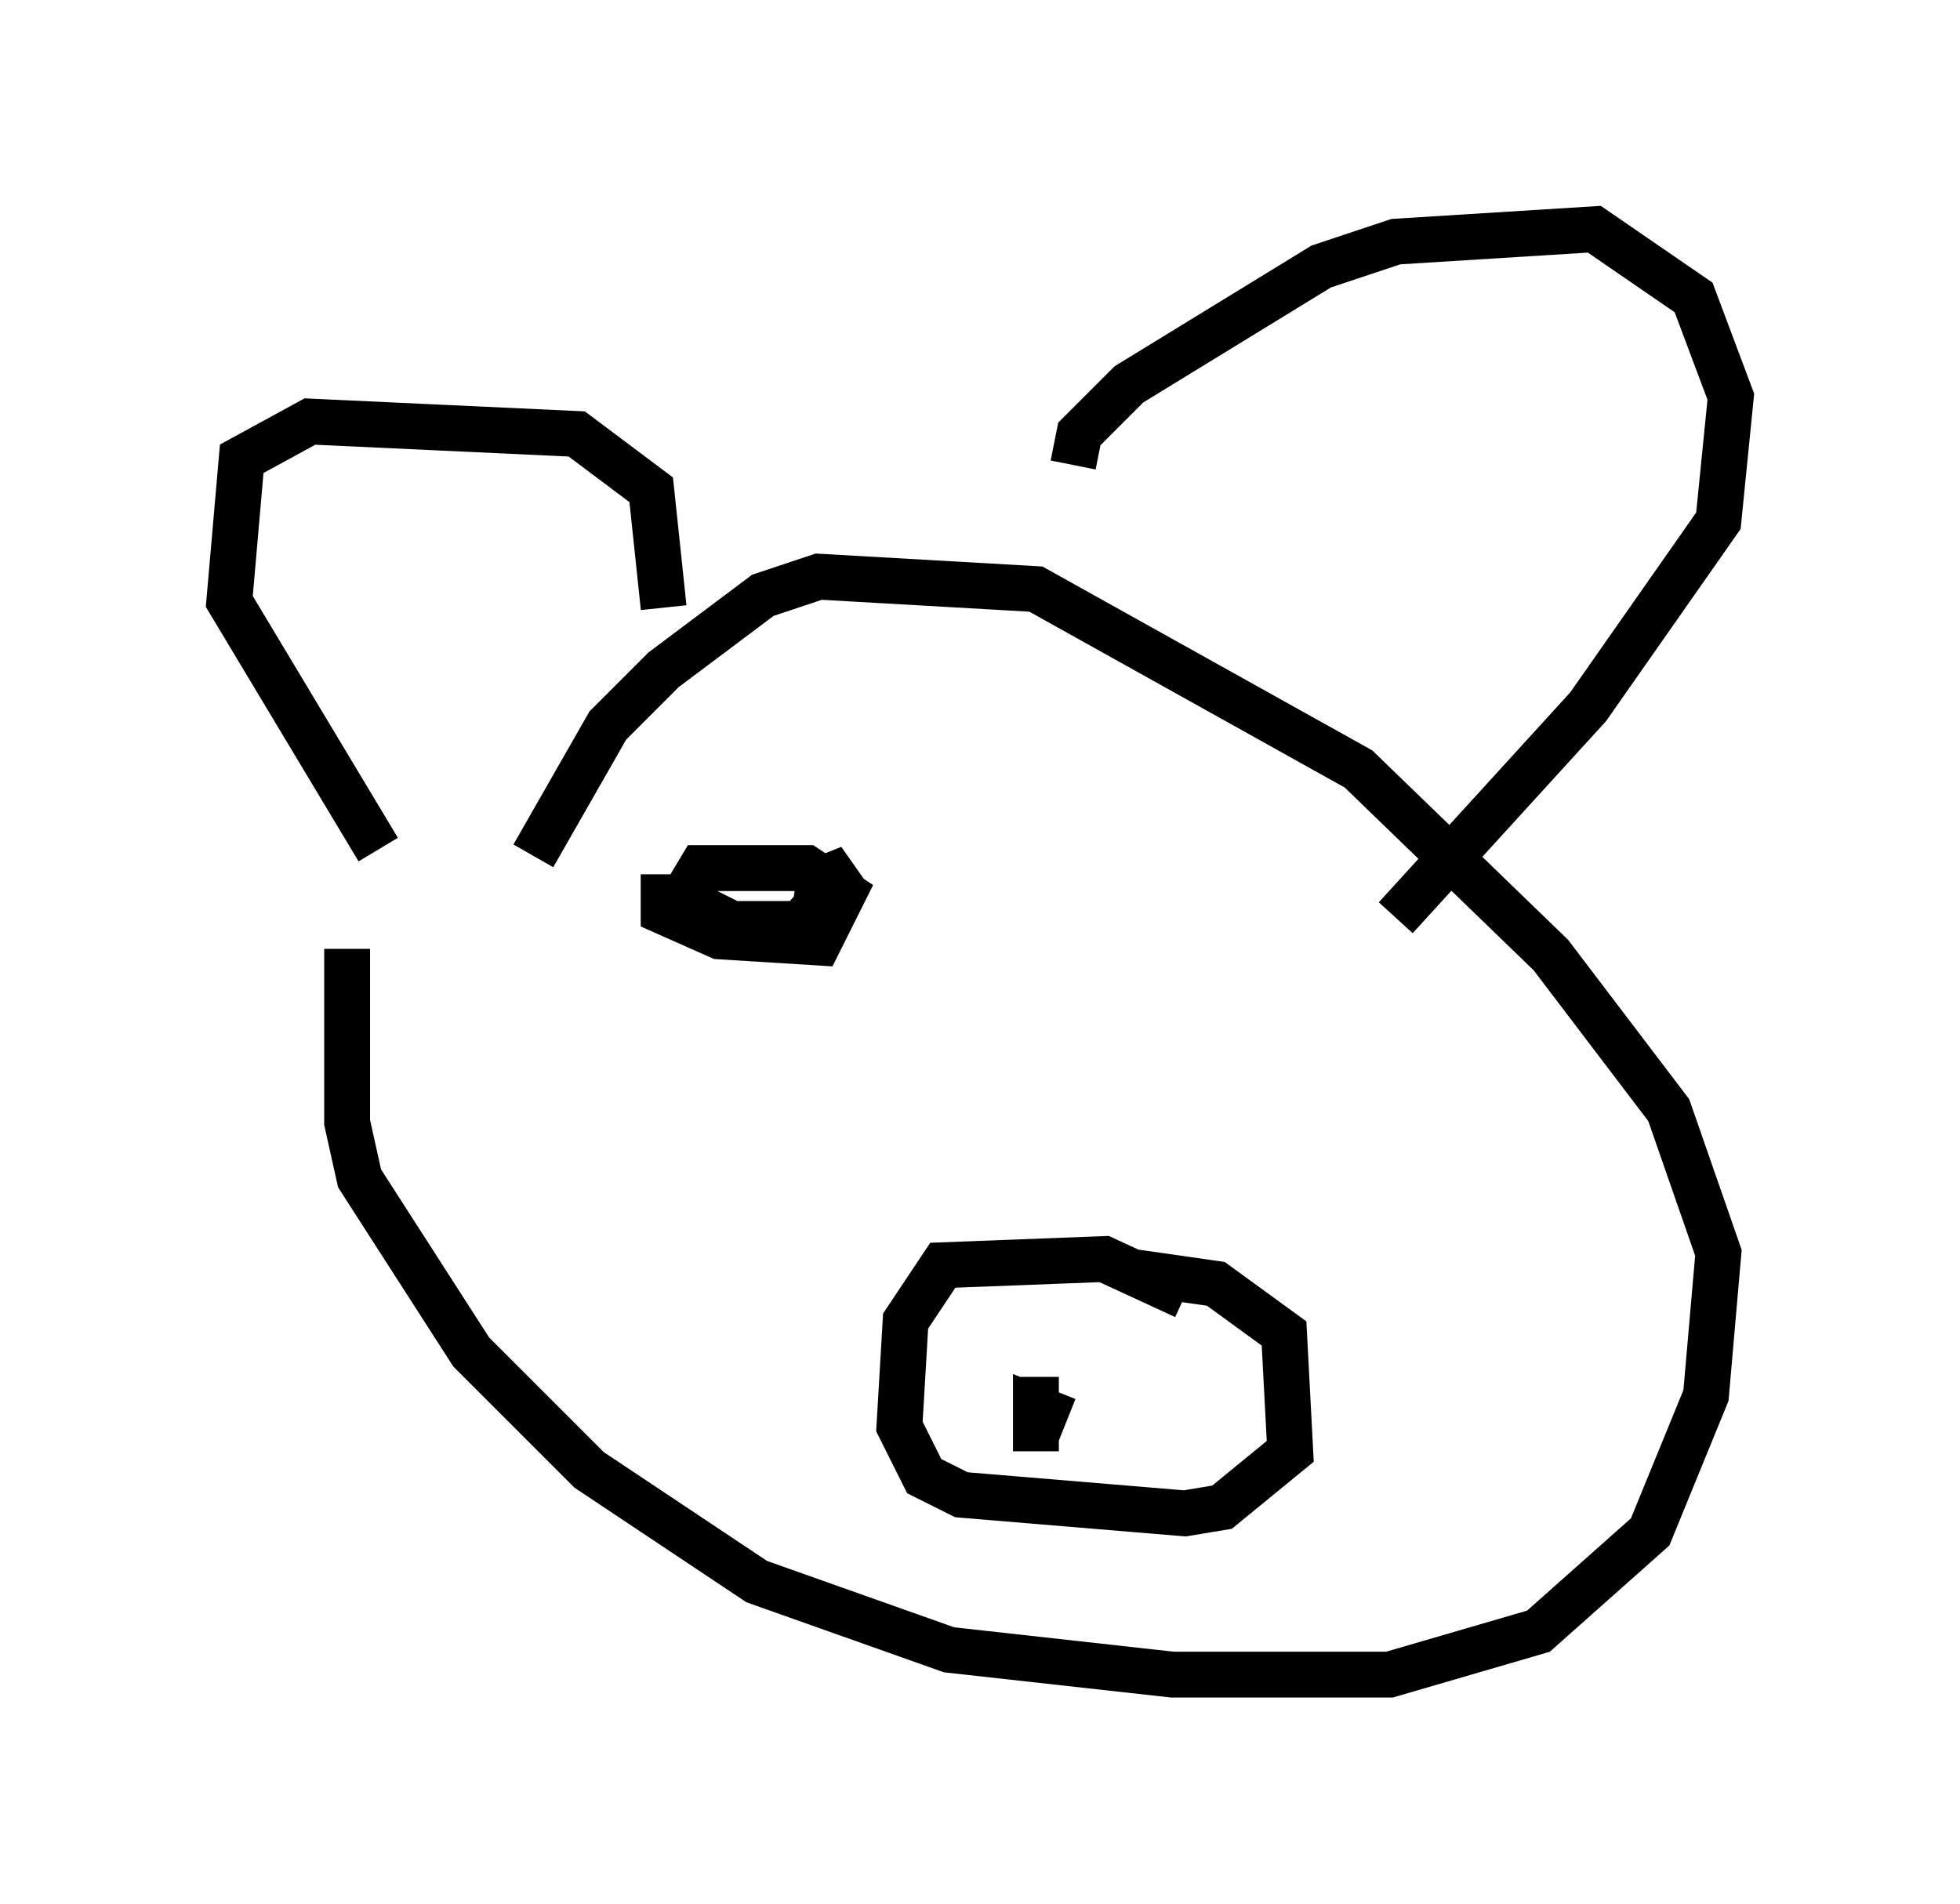 <?xml version="1.0" encoding="utf-8" ?>
<svg baseProfile="full" height="41.529" version="1.1" width="42.747" xmlns="http://www.w3.org/2000/svg" xmlns:ev="http://www.w3.org/2001/xml-events" xmlns:xlink="http://www.w3.org/1999/xlink"><defs /><rect fill="white" height="41.529" width="42.747" x="0" y="0" /><path d="M8.789, 16.367 m-1.218, 4.33 l0.0, 3.789 0.271, 1.218 l2.436, 3.789 2.571, 2.571 l3.654, 2.436 4.195, 1.488 l4.871, 0.541 4.736, 0.0 l3.248, -0.947 2.436, -2.165 l1.218, -2.977 0.271, -3.112 l-1.083, -3.112 -2.571, -3.383 l-4.195, -4.059 -7.036, -3.924 l-4.736, -0.271 -1.218, 0.406 l-2.165, 1.624 -1.218, 1.218 l-1.624, 2.842 m14.208, 9.607 l-1.759, -0.812 -3.518, 0.135 l-0.812, 1.218 -0.135, 2.3 l0.541, 1.083 0.812, 0.406 l4.871, 0.406 0.812, -0.135 l1.488, -1.218 -0.135, -2.571 l-1.488, -1.083 -1.894, -0.271 m-2.03, 2.3 l0.0, 0.677 0.677, 0.271 l-0.677, -0.271 0.0, 0.947 m-14.344, -13.126 l-3.248, -5.413 0.271, -3.112 l1.488, -0.812 5.819, 0.271 l1.624, 1.218 0.271, 2.571 m8.931, -3.112 l0.135, -0.677 1.083, -1.083 l4.195, -2.571 1.624, -0.541 l4.33, -0.271 2.165, 1.488 l0.812, 2.165 -0.271, 2.706 l-2.842, 4.059 -4.195, 4.601 m-15.967, -0.947 l0.0, 0.812 1.218, 0.541 l2.165, 0.135 0.541, -1.083 l-0.812, -0.541 -2.3, 0.0 l-0.406, 0.677 1.083, 0.541 l1.488, 0.0 1.083, -1.218 l-0.677, 0.271 -0.135, 1.218 " fill="none" stroke="black" stroke-width="1" /></svg>